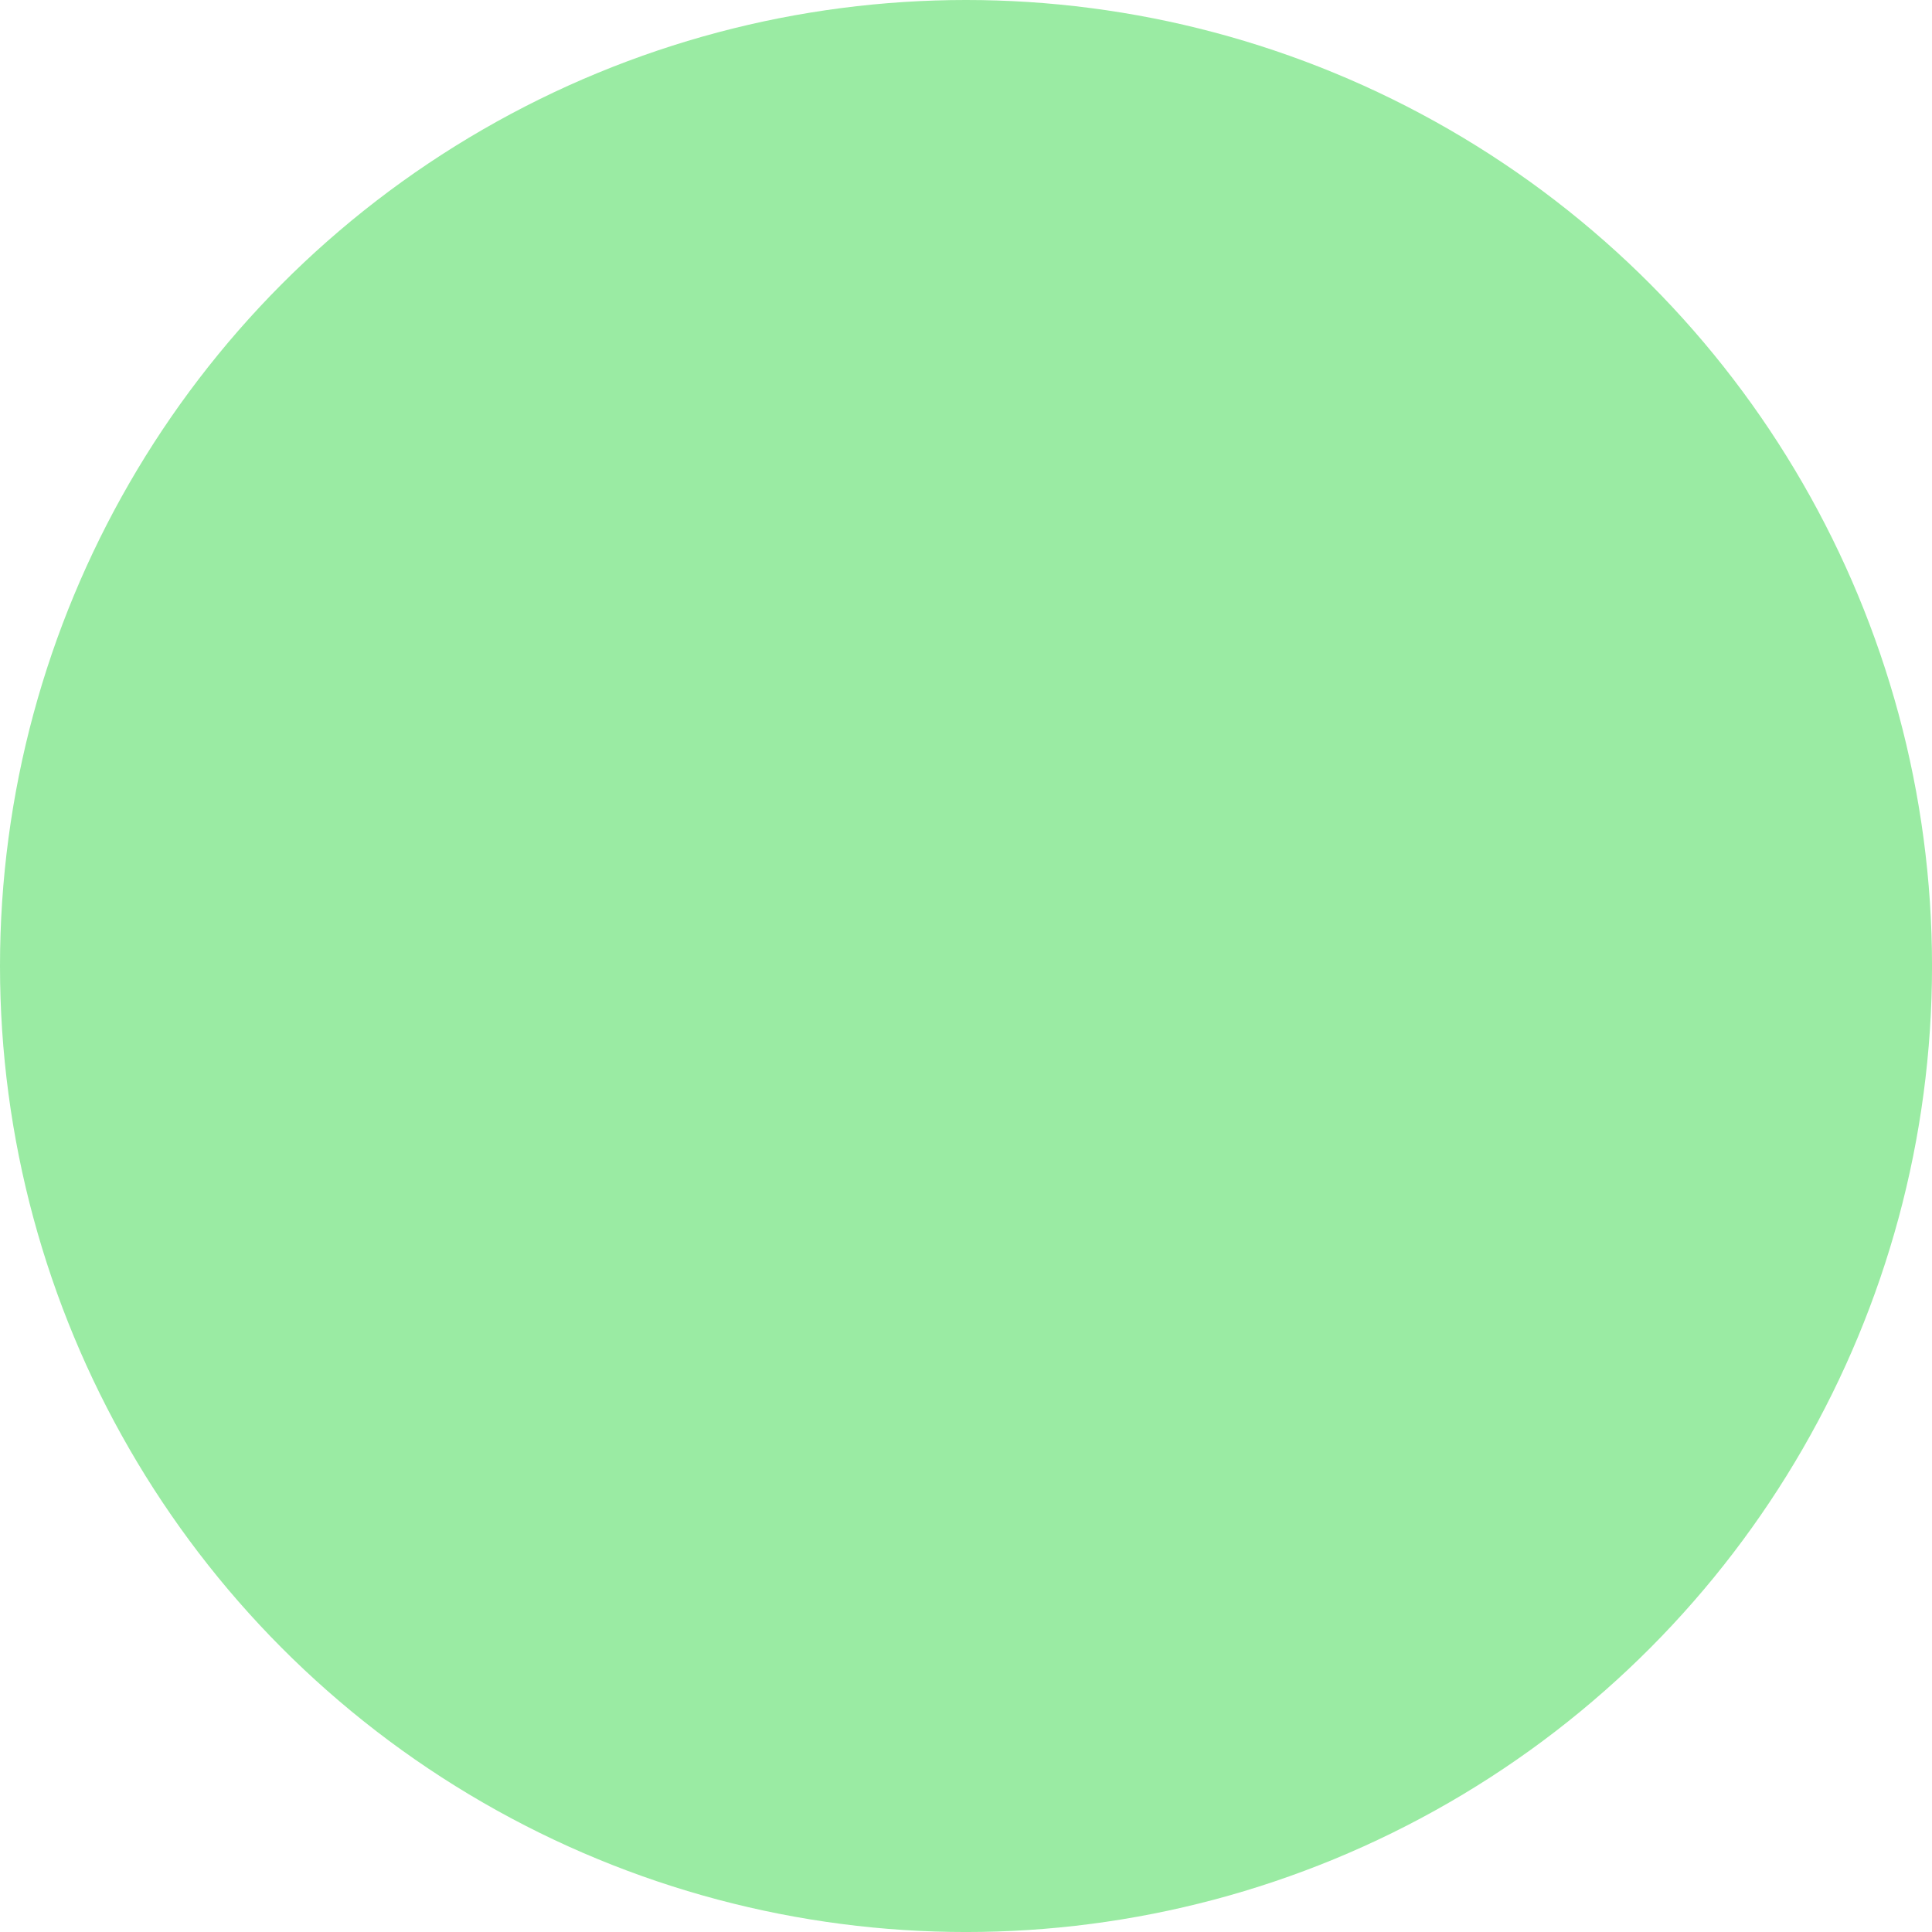 <?xml version="1.0" encoding="UTF-8" standalone="no"?>
<!-- Created with Inkscape (http://www.inkscape.org/) -->

<svg
   width="96.705mm"
   height="96.705mm"
   viewBox="0 0 96.705 96.705"
   version="1.1"
   id="svg1259"
   inkscape:version="1.2.2 (b0a8486, 2022-12-01)"
   sodipodi:docname="Others.svg"
   xmlns:inkscape="http://www.inkscape.org/namespaces/inkscape"
   xmlns:sodipodi="http://sodipodi.sourceforge.net/DTD/sodipodi-0.dtd"
   xmlns="http://www.w3.org/2000/svg"
   xmlns:svg="http://www.w3.org/2000/svg">
  <sodipodi:namedview
     id="namedview1261"
     pagecolor="#ffffff"
     bordercolor="#000000"
     borderopacity="0.25"
     inkscape:showpageshadow="2"
     inkscape:pageopacity="0.0"
     inkscape:pagecheckerboard="0"
     inkscape:deskcolor="#d1d1d1"
     inkscape:document-units="mm"
     showgrid="false"
     inkscape:zoom="0.34611404"
     inkscape:cx="492.61221"
     inkscape:cy="78.008971"
     inkscape:window-width="1360"
     inkscape:window-height="699"
     inkscape:window-x="0"
     inkscape:window-y="32"
     inkscape:window-maximized="1"
     inkscape:current-layer="layer1"
     showguides="true" />
  <defs
     id="defs1256" />
  <g
     inkscape:label="Layer 1"
     inkscape:groupmode="layer"
     id="layer1"
     transform="translate(-26.362,-113.73)">
    <circle
       style="fill:#9aeba3;fill-opacity:1;stroke:none;stroke-width:2.784;stroke-linecap:round;stroke-linejoin:round;stroke-dasharray:2.784, 22.272;paint-order:markers stroke fill"
       id="path257"
       cx="74.715"
       cy="162.083"
       r="48.353" />
  </g>
</svg>
